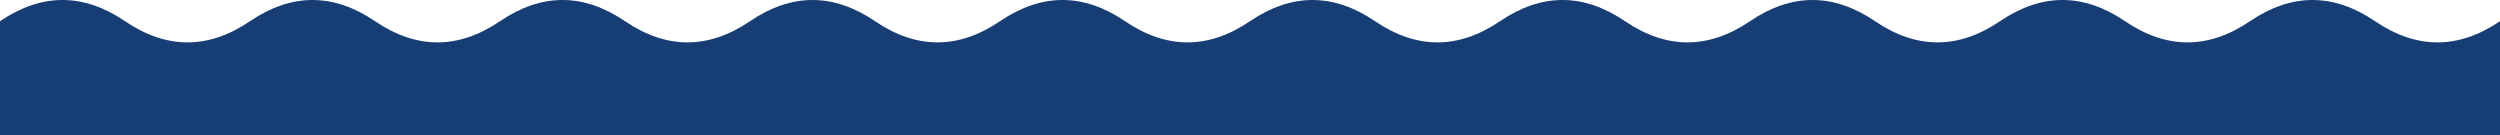 <svg width="1920" height="104" viewBox="0 0 1920 104" fill="none" xmlns="http://www.w3.org/2000/svg">
<path d="M0 16.278C32 -5.426 64 -5.426 96 16.278C128 37.981 160 37.981 192 16.278C224 -5.426 256 -5.426 288 16.278C320 37.981 352 37.981 384 16.278C416 -5.426 448 -5.426 480 16.278C512 37.981 544 37.981 576 16.278C608 -5.426 640 -5.426 672 16.278C704 37.981 736 37.981 768 16.278C800 -5.426 832 -5.426 864 16.278C896 37.981 928 37.981 960 16.278C992 -5.426 1024 -5.426 1056 16.278C1088 37.981 1120 37.981 1152 16.278C1184 -5.426 1216 -5.426 1248 16.278C1280 37.981 1312 37.981 1344 16.278C1376 -5.426 1408 -5.426 1440 16.278C1472 37.981 1504 37.981 1536 16.278C1568 -5.426 1600 -5.426 1632 16.278C1664 37.981 1696 37.981 1728 16.278C1760 -5.426 1792 -5.426 1824 16.278C1856 37.981 1888 37.981 1920 16.278V103.662H0V16.278Z" fill="#173D75"/>
</svg>
